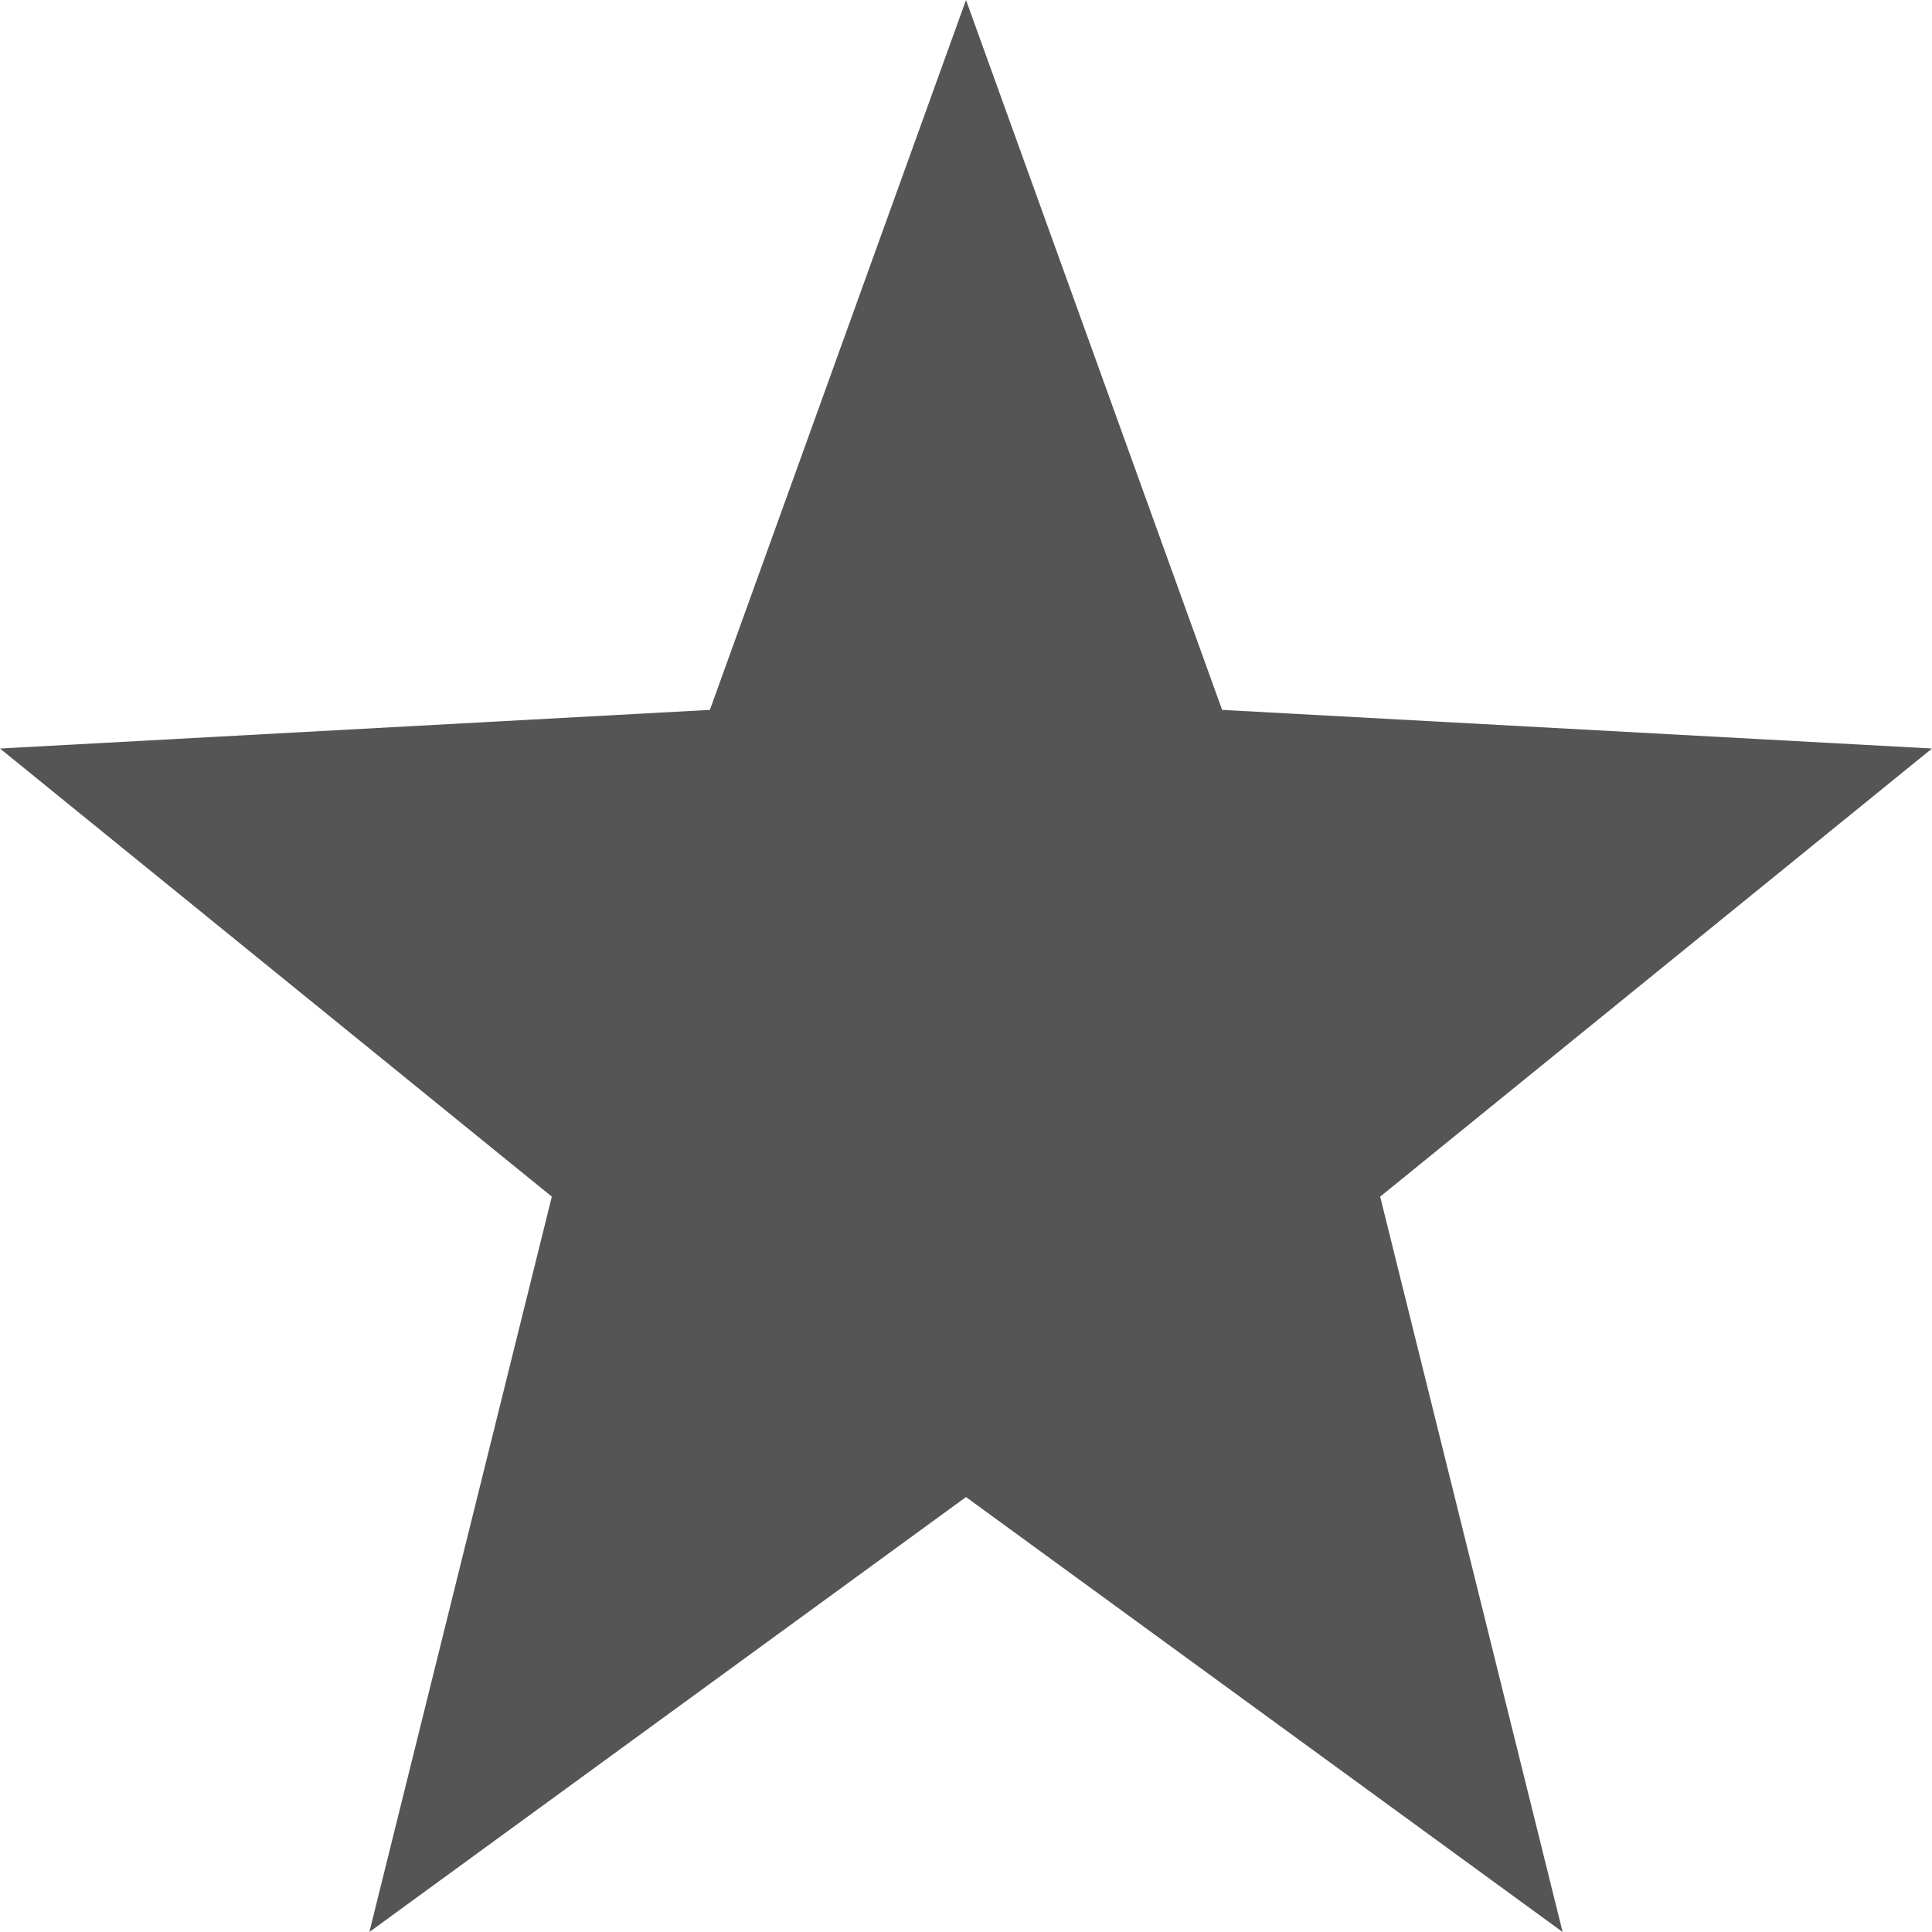
<svg xmlns="http://www.w3.org/2000/svg" xmlns:xlink="http://www.w3.org/1999/xlink" width="16px" height="16px" viewBox="0 0 16 16" version="1.1">
<g id="surface1">
<path style=" stroke:none;fill-rule:nonzero;fill:#555555;fill-opacity:1;" d="M 8 0 L 5.879 5.879 L 0 6.199 L 4.57 9.91 L 3.059 16 L 8 12.398 L 12.941 16 L 11.43 9.91 L 16 6.199 L 10.121 5.879 Z M 8 0 "/>
</g>
</svg>
